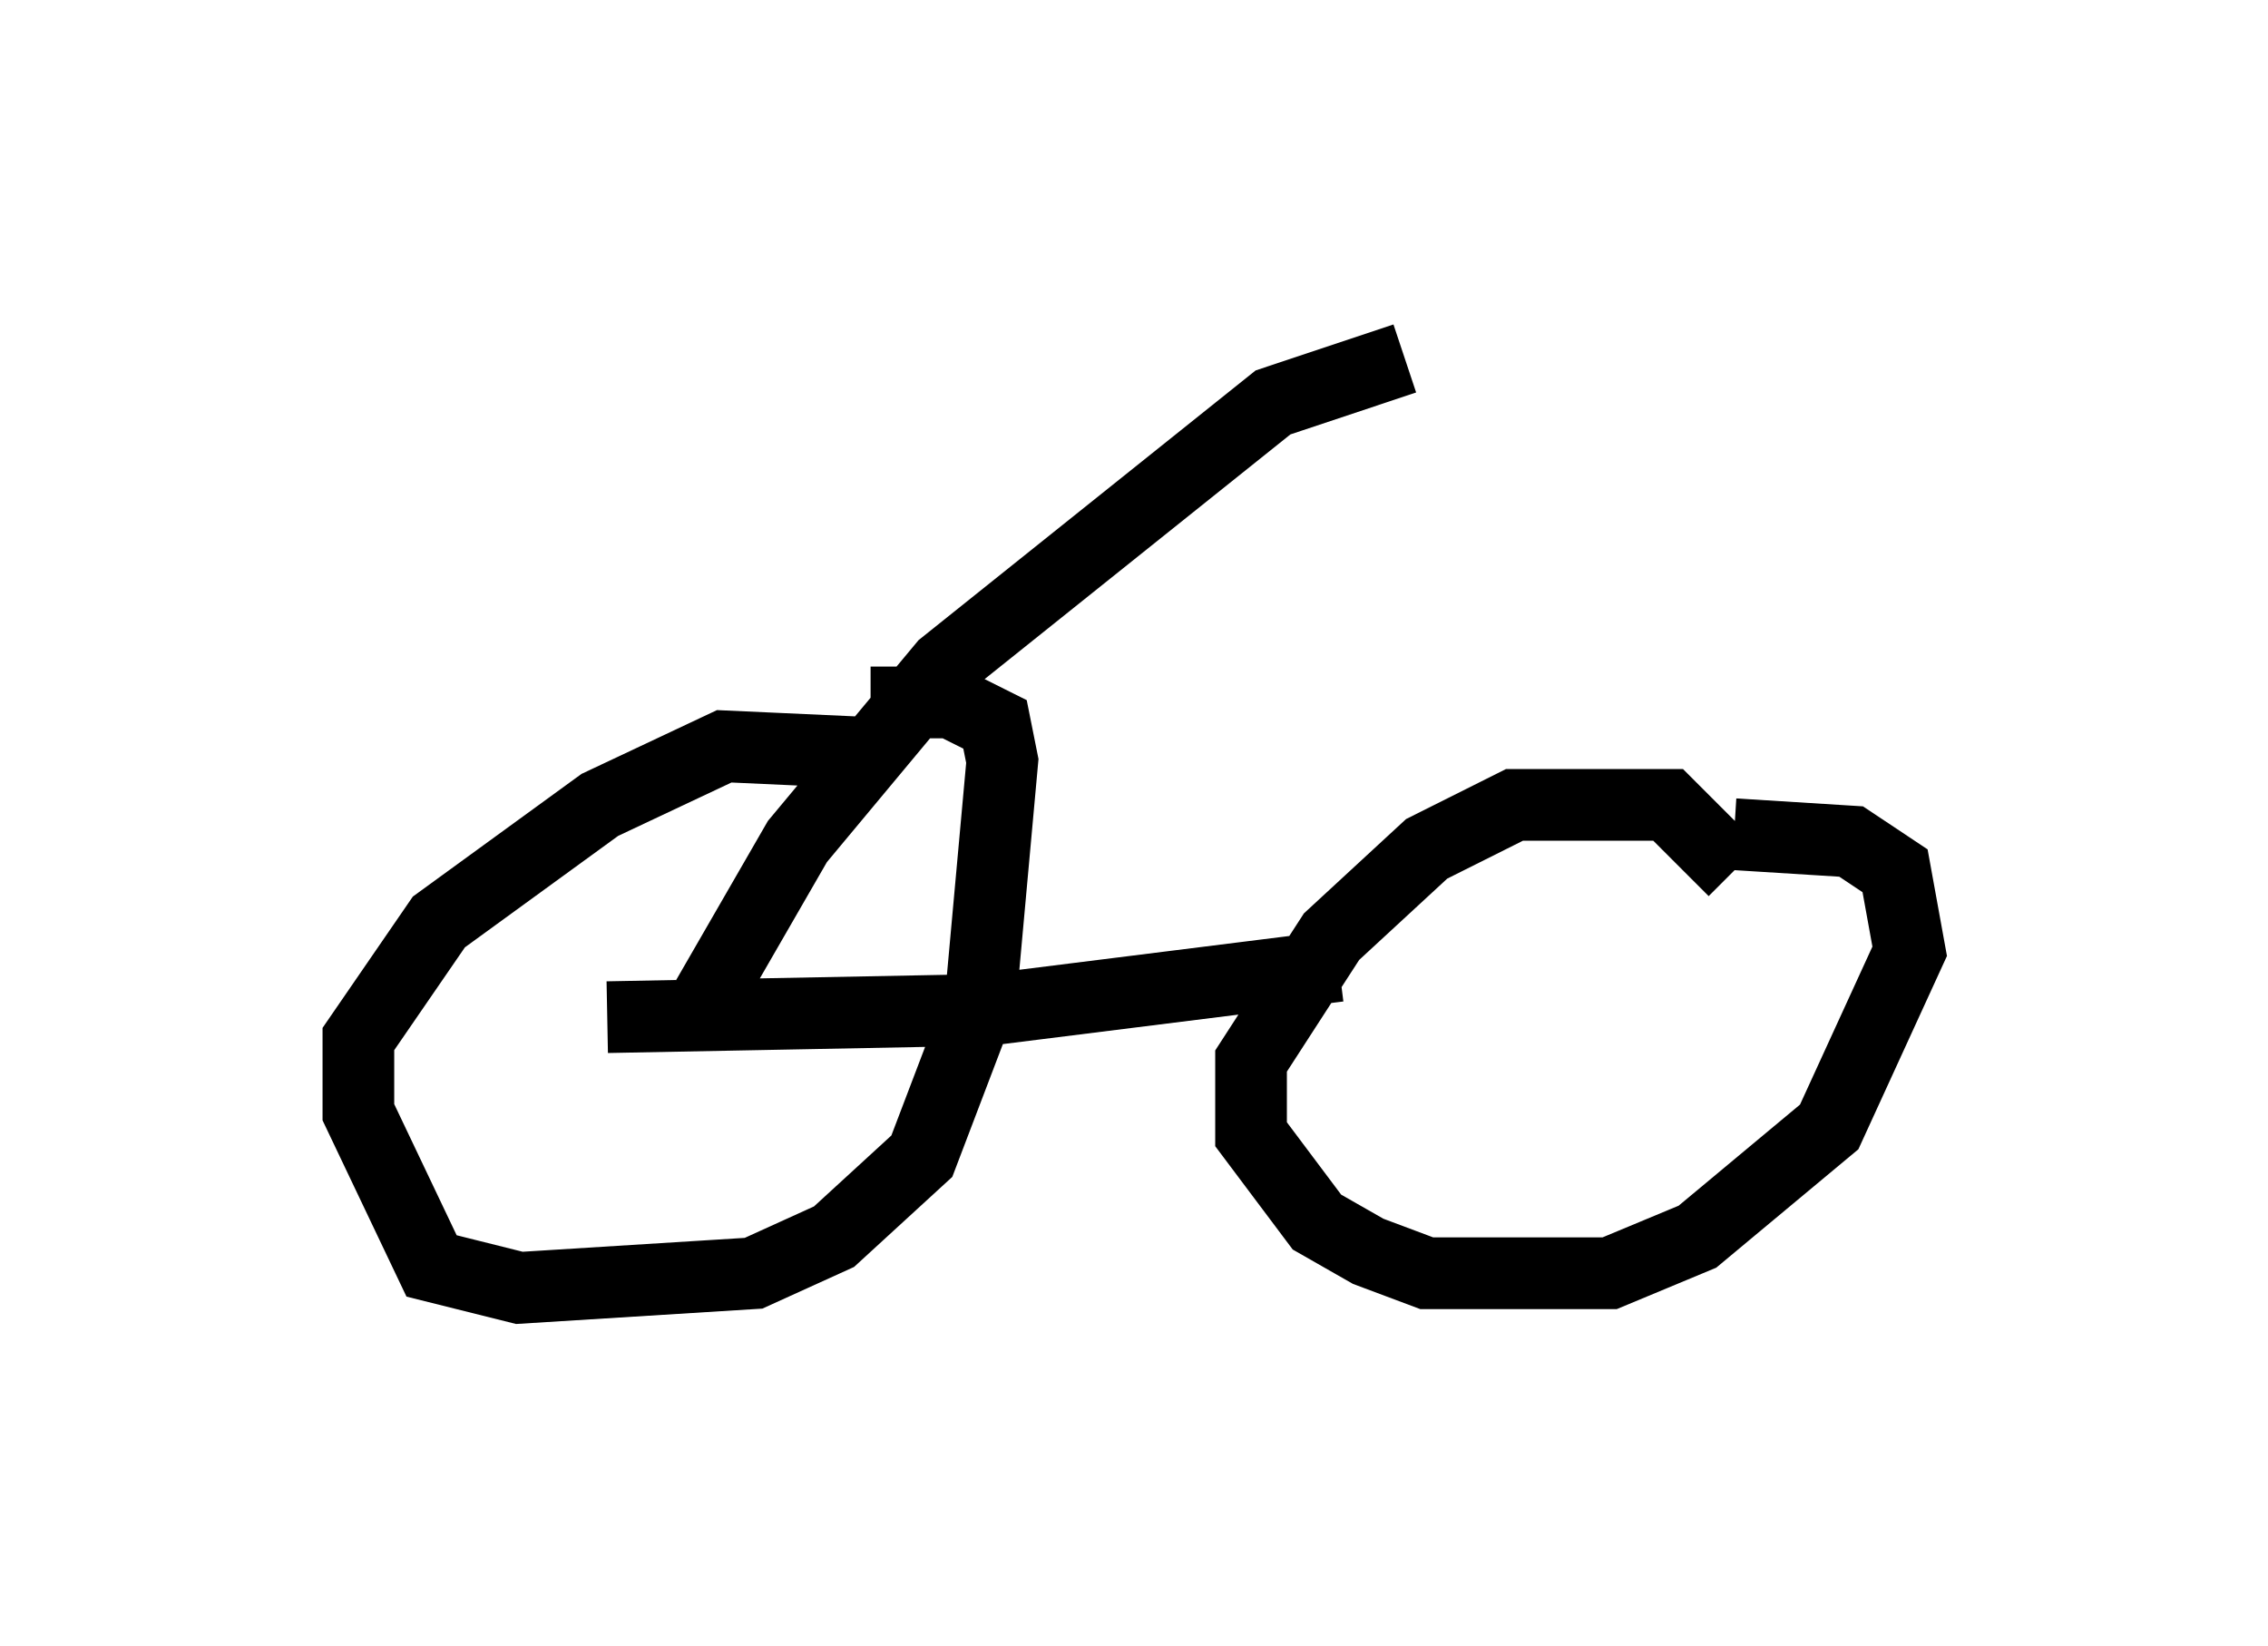 <?xml version="1.0" encoding="utf-8" ?>
<svg baseProfile="full" height="22.965" version="1.1" width="31.642" xmlns="http://www.w3.org/2000/svg" xmlns:ev="http://www.w3.org/2001/xml-events" xmlns:xlink="http://www.w3.org/1999/xlink"><defs /><rect fill="white" height="22.965" width="31.642" x="0" y="0" /><path d="M13.473, 11.125 m-1.123, -0.613 l-2.246, -0.102 -1.735, 0.817 l-2.246, 1.633 -1.123, 1.633 l0.0, 1.021 1.021, 2.144 l1.225, 0.306 3.267, -0.204 l1.123, -0.51 1.225, -1.123 l0.817, -2.144 0.306, -3.369 l-0.102, -0.51 -0.613, -0.306 l-1.123, 0.0 m12.046, 2.348 l-0.919, -0.919 -2.144, 0.0 l-1.225, 0.613 -1.327, 1.225 l-1.123, 1.735 0.0, 1.021 l0.919, 1.225 0.715, 0.408 l0.817, 0.306 2.552, 0.0 l1.225, -0.51 1.838, -1.531 l1.123, -2.45 -0.204, -1.123 l-0.613, -0.408 -1.633, -0.102 m-15.721, 2.552 l5.308, -0.102 4.9, -0.613 m-9.086, 0.919 l1.531, -2.654 2.042, -2.45 l4.594, -3.675 1.838, -0.613 " fill="none" stroke="black" stroke-width="1" /></svg>
